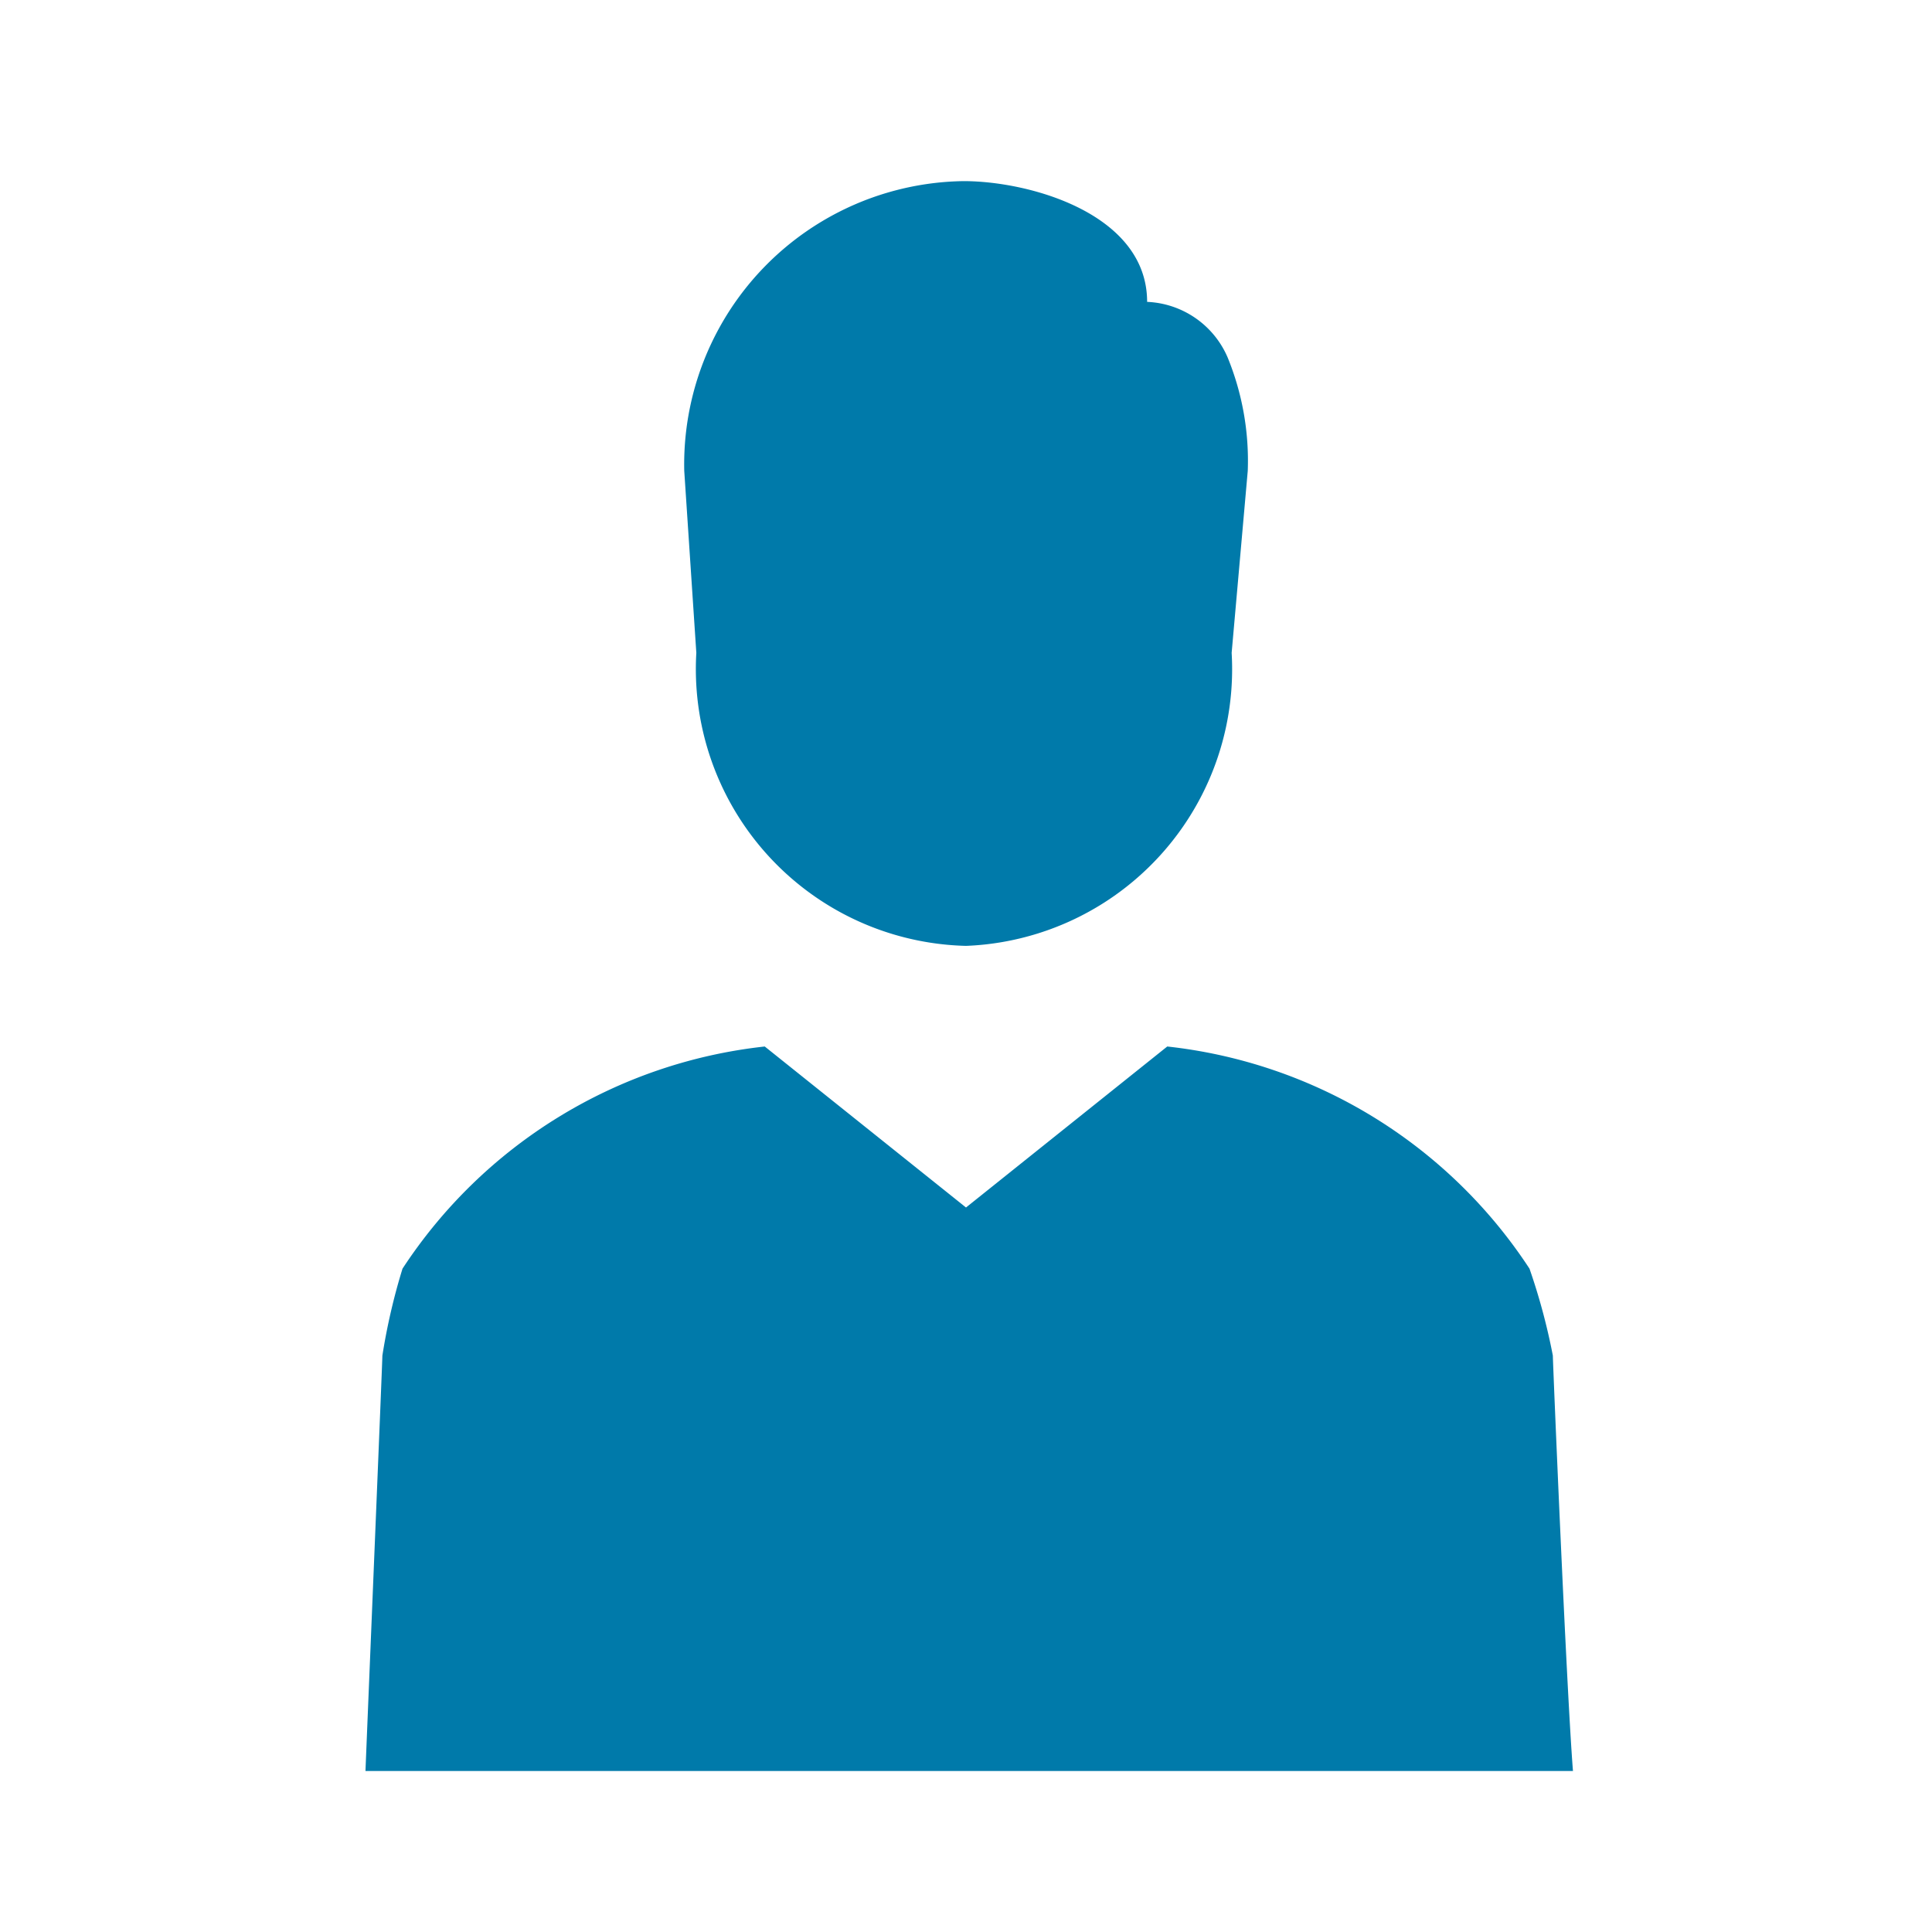 <svg xmlns="http://www.w3.org/2000/svg" viewBox="0 0 24 24"><title>cobalt_icons</title><rect width="24" height="24" style="fill:none;opacity:0.5"/><path d="M12,11.75A3.44,3.44,0,0,0,15.3,8.11l.2-2.26a3.39,3.39,0,0,0-.25-1.41,1.14,1.14,0,0,0-1-.69c0-1.09-1.45-1.5-2.28-1.5A3.52,3.52,0,0,0,8.5,5.85l.15,2.26A3.44,3.44,0,0,0,12,11.75Z" style="fill:#007aaa"/><path d="M19.29,16.84A7.73,7.73,0,0,0,19,15.76,6.18,6.18,0,0,0,14.5,13L12,15l0,0,0,0L9.5,13A6.18,6.18,0,0,0,5,15.76a7.73,7.73,0,0,0-.25,1.08c0,.08-.17,4.16-.21,5.16h15C19.46,21,19.29,16.92,19.29,16.84Z" style="fill:#007aaa"/></svg>